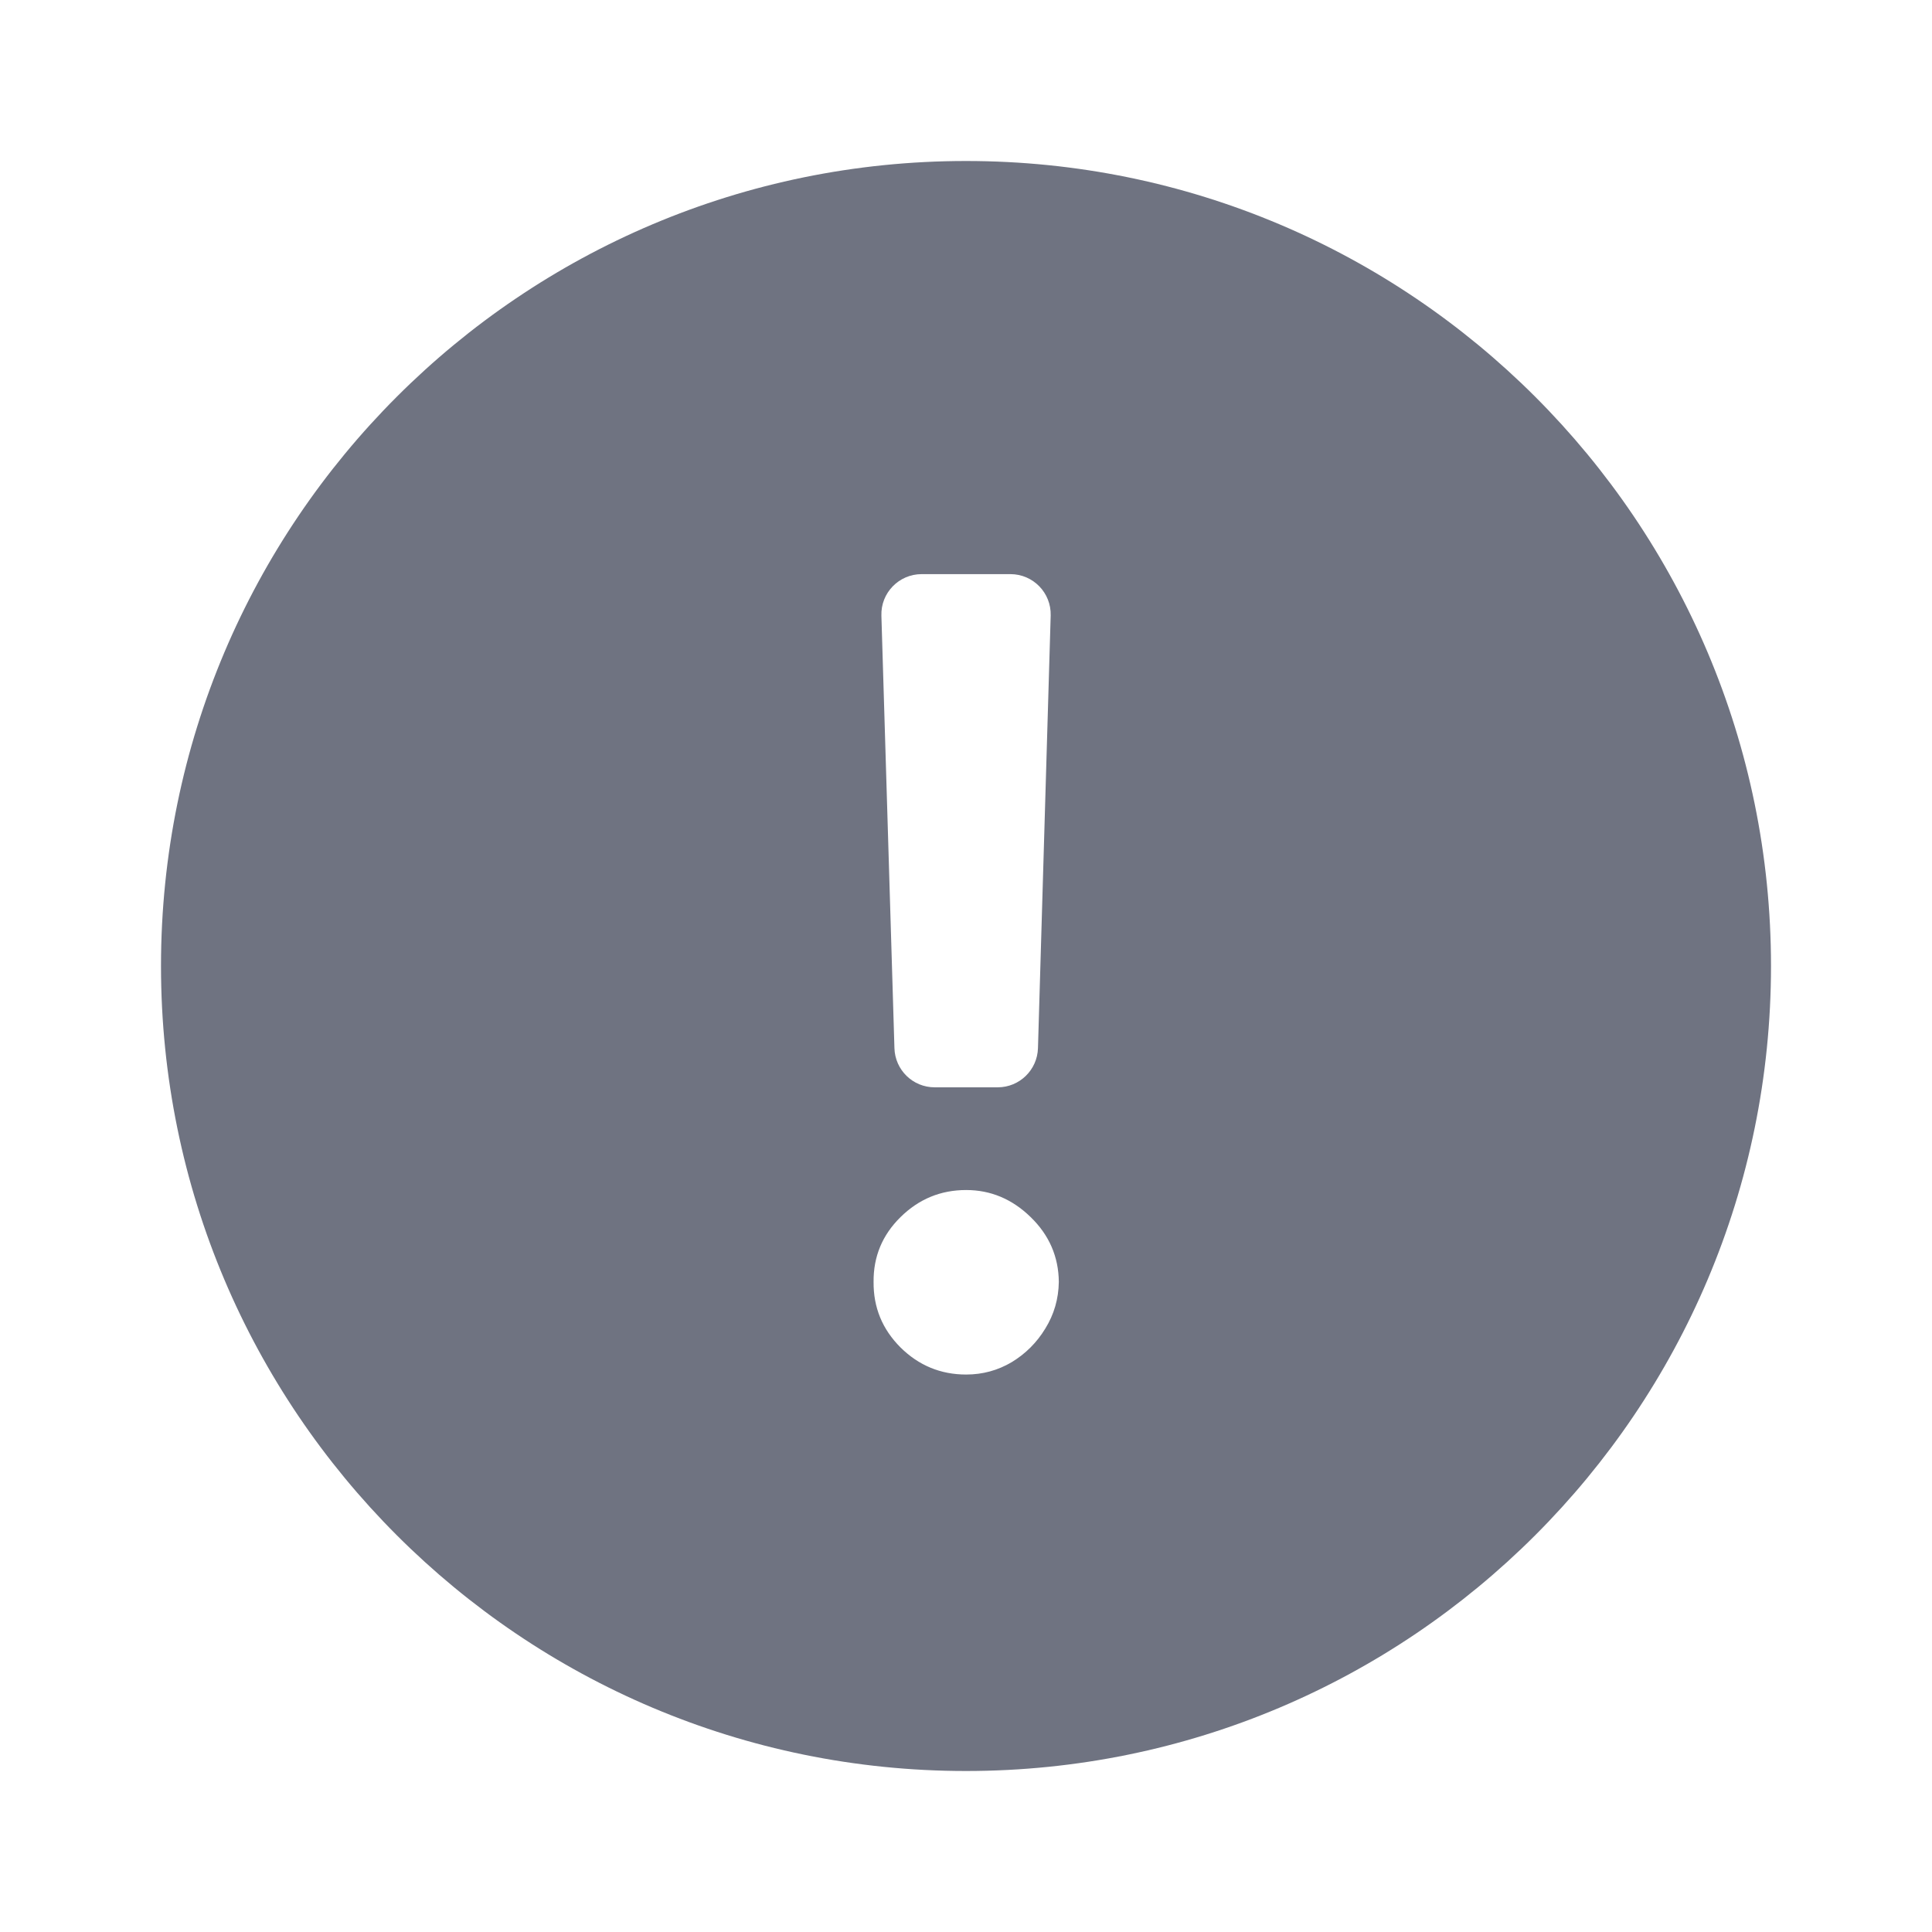 <svg width="24" height="24" viewBox="0 0 24 24" fill="none" xmlns="http://www.w3.org/2000/svg">
<path fill-rule="evenodd" clip-rule="evenodd" d="M22 12C22 17.523 17.523 22 12 22C6.477 22 2 17.523 2 12C2 6.477 6.477 2 12 2C17.523 2 22 6.477 22 12ZM12.552 7.132C12.834 7.132 13.06 7.365 13.052 7.646L12.894 13.021C12.886 13.291 12.665 13.507 12.394 13.507H11.61C11.34 13.507 11.119 13.292 11.111 13.021L10.949 7.647C10.94 7.365 11.167 7.132 11.449 7.132H12.552ZM12.002 17.075C11.686 17.075 11.414 16.963 11.187 16.739C10.96 16.512 10.849 16.241 10.852 15.924C10.849 15.611 10.96 15.342 11.187 15.119C11.414 14.895 11.686 14.783 12.002 14.783C12.306 14.783 12.573 14.895 12.803 15.119C13.033 15.342 13.15 15.611 13.153 15.924C13.15 16.135 13.094 16.328 12.985 16.504C12.88 16.677 12.741 16.816 12.568 16.921C12.396 17.023 12.207 17.075 12.002 17.075Z" fill="#6F7381"/>
</svg>
